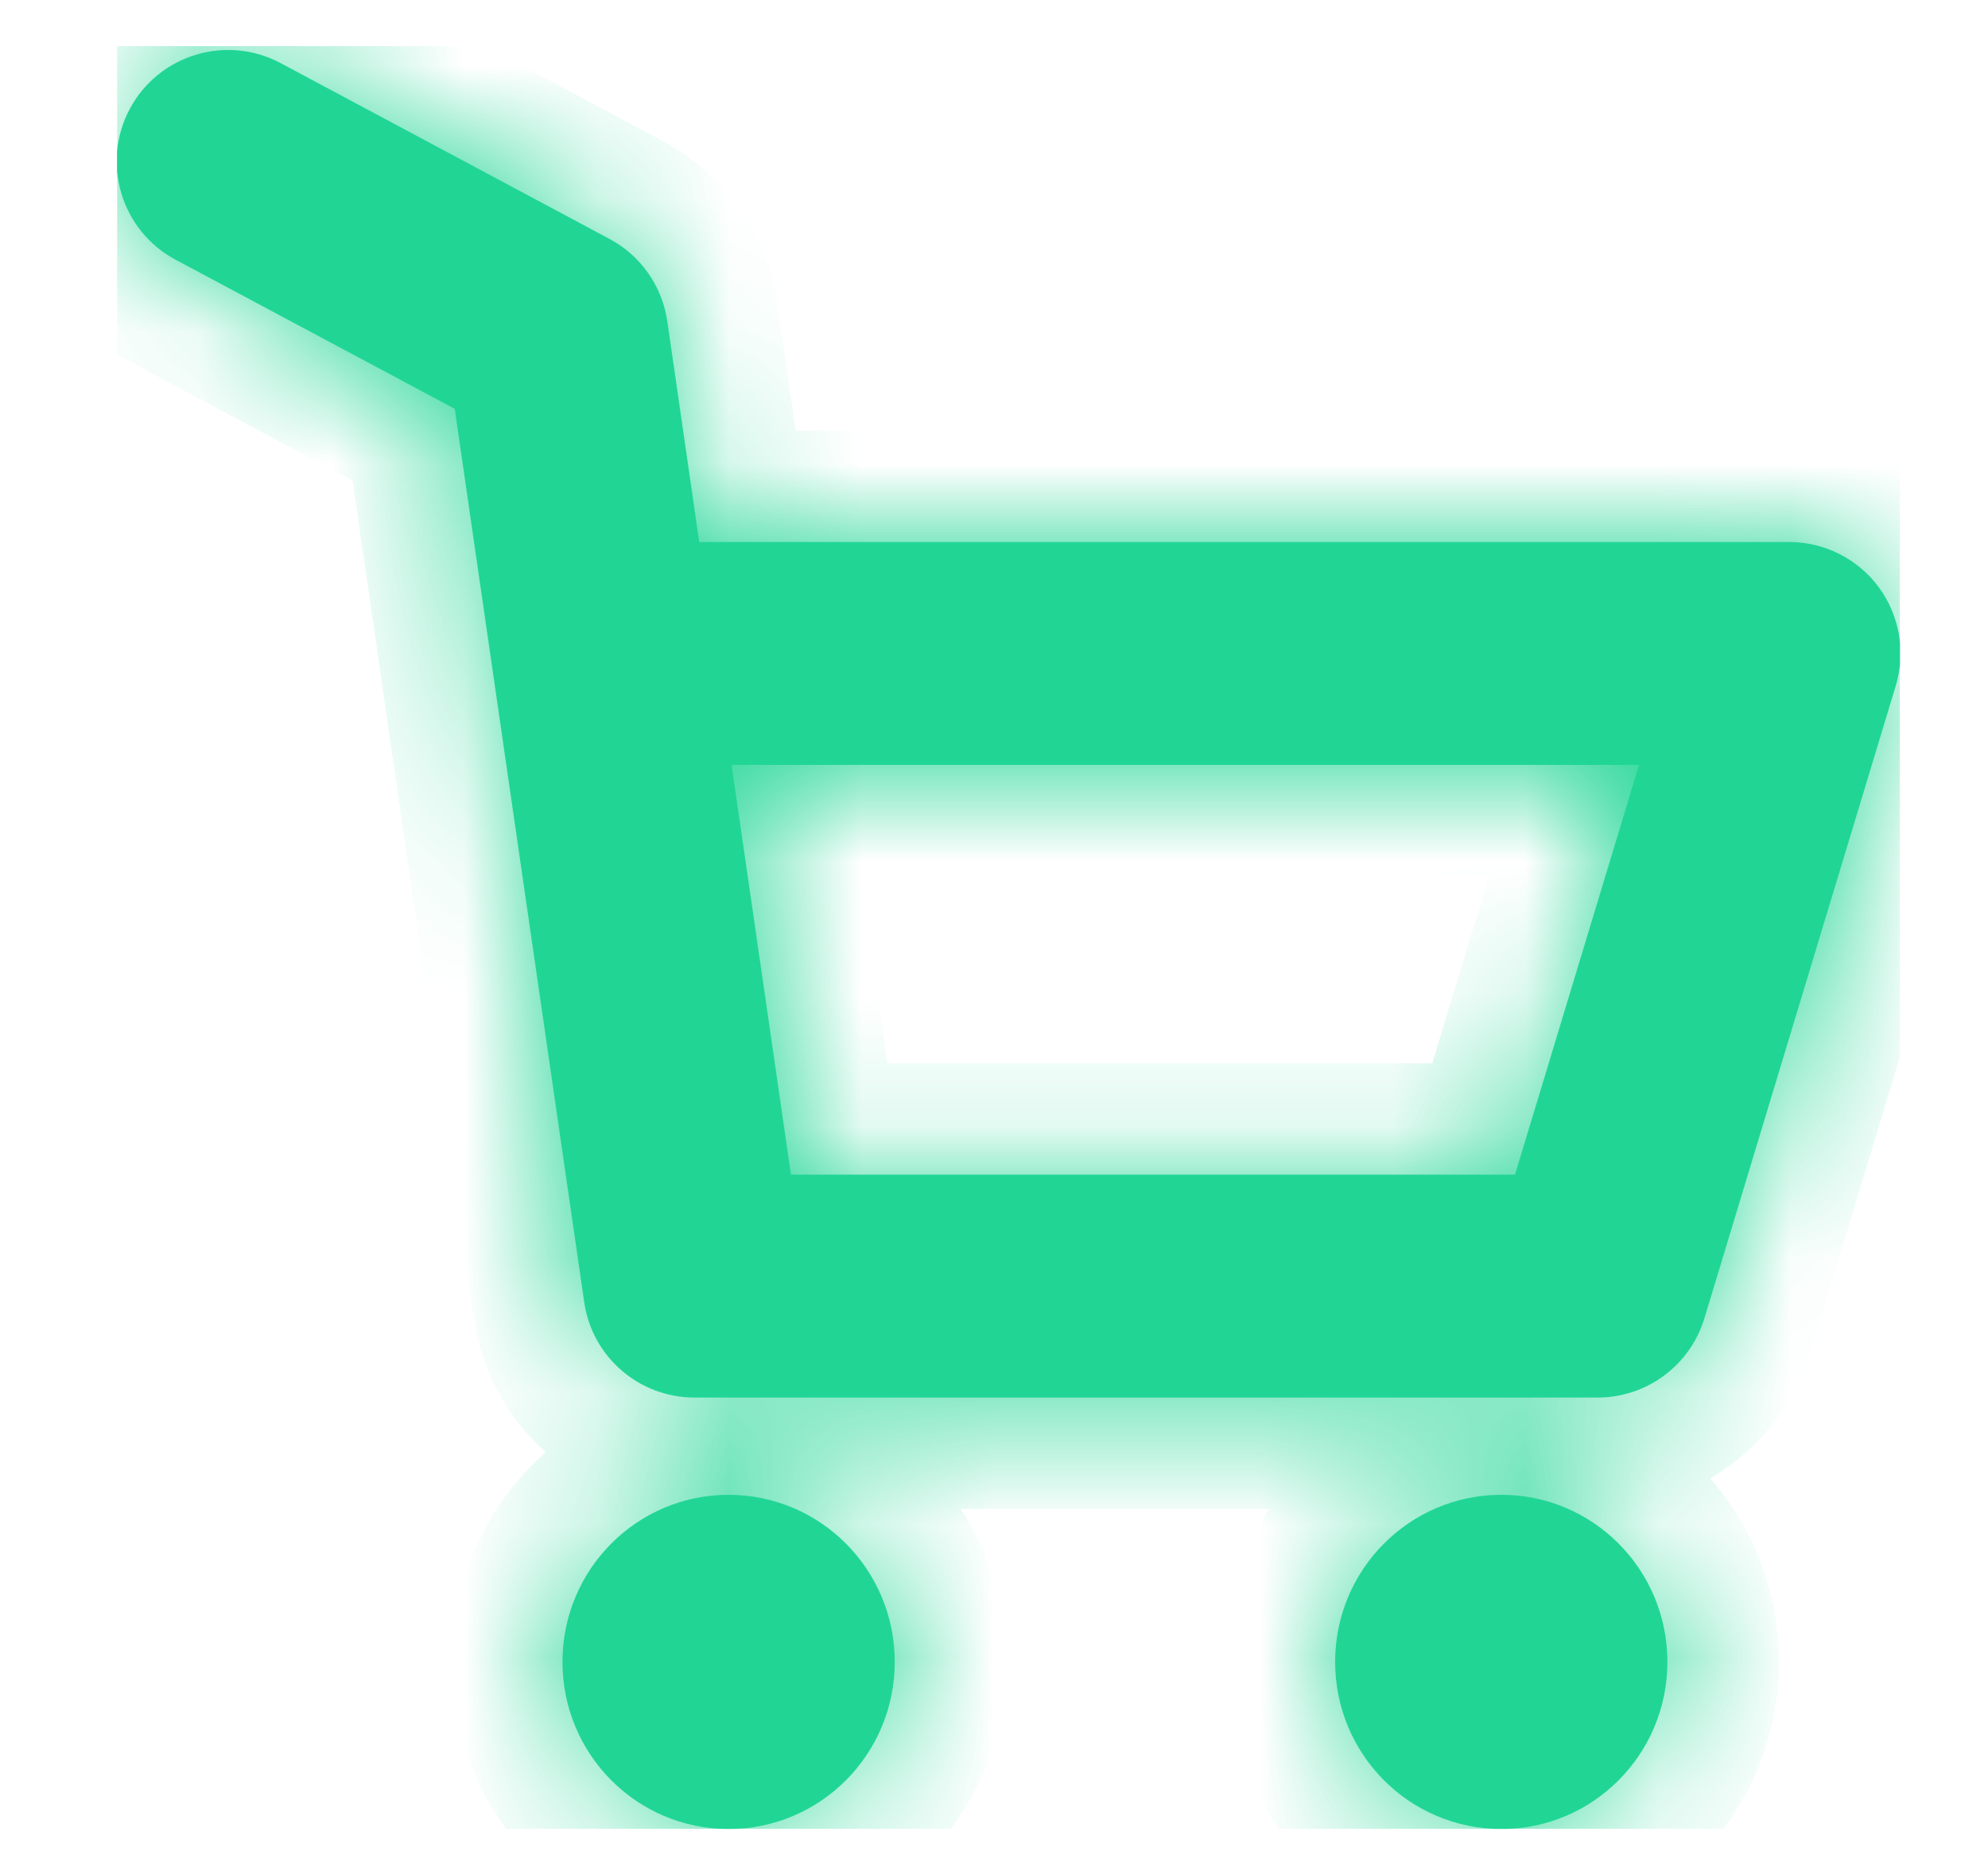 <svg width="15" height="14" viewBox="0 0 15 14" fill="none" xmlns="http://www.w3.org/2000/svg">
<g clip-path="url(#clip0_1_738)">
<mask id="path-1-inside-1_1_738" fill="white">
<path fill-rule="evenodd" clip-rule="evenodd" d="M0.979 0.822C1.198 0.412 1.708 0.258 2.117 0.476L4.599 1.803C4.835 1.929 4.996 2.159 5.035 2.424L5.276 4.09H13.499C13.766 4.09 14.016 4.216 14.175 4.43C14.333 4.644 14.381 4.92 14.304 5.175L12.86 9.949C12.752 10.303 12.425 10.546 12.055 10.546H5.24C4.822 10.546 4.467 10.239 4.408 9.826L3.716 5.052L3.431 3.085L1.325 1.96C0.915 1.741 0.761 1.231 0.979 0.822ZM5.52 5.772L5.968 8.864H11.431L12.367 5.772H5.52ZM6.751 12.541C6.751 13.238 6.19 13.802 5.497 13.802C4.805 13.802 4.244 13.238 4.244 12.541C4.244 11.844 4.805 11.28 5.497 11.28C6.19 11.28 6.751 11.844 6.751 12.541ZM11.328 13.802C12.02 13.802 12.581 13.238 12.581 12.541C12.581 11.844 12.02 11.28 11.328 11.28C10.635 11.28 10.074 11.844 10.074 12.541C10.074 13.238 10.635 13.802 11.328 13.802Z"/>
</mask>
<path fill-rule="evenodd" clip-rule="evenodd" d="M0.979 0.822C1.198 0.412 1.708 0.258 2.117 0.476L4.599 1.803C4.835 1.929 4.996 2.159 5.035 2.424L5.276 4.09H13.499C13.766 4.09 14.016 4.216 14.175 4.43C14.333 4.644 14.381 4.92 14.304 5.175L12.86 9.949C12.752 10.303 12.425 10.546 12.055 10.546H5.24C4.822 10.546 4.467 10.239 4.408 9.826L3.716 5.052L3.431 3.085L1.325 1.96C0.915 1.741 0.761 1.231 0.979 0.822ZM5.52 5.772L5.968 8.864H11.431L12.367 5.772H5.52ZM6.751 12.541C6.751 13.238 6.19 13.802 5.497 13.802C4.805 13.802 4.244 13.238 4.244 12.541C4.244 11.844 4.805 11.28 5.497 11.28C6.19 11.28 6.751 11.844 6.751 12.541ZM11.328 13.802C12.02 13.802 12.581 13.238 12.581 12.541C12.581 11.844 12.02 11.28 11.328 11.28C10.635 11.28 10.074 11.844 10.074 12.541C10.074 13.238 10.635 13.802 11.328 13.802Z" fill="#21D695"/>
<path d="M2.117 0.476L1.721 1.218L1.721 1.218L2.117 0.476ZM0.979 0.822L1.721 1.218L1.721 1.218L0.979 0.822ZM4.599 1.803L4.995 1.061V1.061L4.599 1.803ZM5.035 2.424L5.867 2.303V2.303L5.035 2.424ZM5.276 4.09L4.444 4.211L4.548 4.931H5.276V4.09ZM14.175 4.43L14.85 3.929L14.85 3.929L14.175 4.43ZM14.304 5.175L15.109 5.418V5.418L14.304 5.175ZM12.86 9.949L12.055 9.705V9.705L12.86 9.949ZM4.408 9.826L3.575 9.946L4.408 9.826ZM3.716 5.052L4.548 4.931L3.716 5.052ZM3.431 3.085L4.264 2.965L4.203 2.544L3.828 2.344L3.431 3.085ZM1.325 1.96L0.928 2.701H0.928L1.325 1.96ZM5.968 8.864L5.135 8.985L5.24 9.705H5.968V8.864ZM5.52 5.772V4.931H4.548L4.688 5.892L5.52 5.772ZM11.431 8.864V9.705H12.055L12.236 9.108L11.431 8.864ZM12.367 5.772L13.171 6.015L13.499 4.931H12.367V5.772ZM2.514 -0.265C1.694 -0.703 0.676 -0.394 0.238 0.425L1.721 1.218H1.721L2.514 -0.265ZM4.995 1.061L2.514 -0.265L1.721 1.218L4.203 2.544L4.995 1.061ZM5.867 2.303C5.79 1.774 5.467 1.313 4.995 1.061L4.203 2.544L4.203 2.544L5.867 2.303ZM6.108 3.97L5.867 2.303L4.203 2.544L4.444 4.211L6.108 3.97ZM13.499 3.25H5.276V4.931H13.499V3.25ZM14.85 3.929C14.533 3.502 14.032 3.25 13.499 3.25V4.931L13.499 4.931L14.85 3.929ZM15.109 5.418C15.263 4.909 15.167 4.356 14.85 3.929L13.499 4.931L13.499 4.931L15.109 5.418ZM13.664 10.192L15.109 5.418L13.499 4.931L12.055 9.705L13.664 10.192ZM12.055 11.387C12.796 11.387 13.45 10.902 13.664 10.192L12.055 9.705L12.055 9.705V11.387ZM5.24 11.387H12.055V9.705H5.24V11.387ZM3.575 9.946C3.695 10.773 4.404 11.387 5.24 11.387V9.705L5.24 9.705L3.575 9.946ZM2.884 5.172L3.575 9.946L5.24 9.705L4.548 4.931L2.884 5.172ZM2.599 3.206L2.884 5.172L4.548 4.931L4.264 2.965L2.599 3.206ZM0.928 2.701L3.035 3.827L3.828 2.344L1.721 1.218L0.928 2.701ZM0.238 0.425C-0.2 1.245 0.109 2.263 0.928 2.701L1.721 1.218L1.721 1.218L0.238 0.425ZM6.8 8.744L6.352 5.651L4.688 5.892L5.135 8.985L6.8 8.744ZM11.431 8.024H5.968V9.705H11.431V8.024ZM11.562 5.528L10.626 8.621L12.236 9.108L13.171 6.015L11.562 5.528ZM5.52 6.613H12.367V4.931H5.52V6.613ZM5.497 14.643C6.659 14.643 7.592 13.697 7.592 12.541H5.91C5.91 12.778 5.72 12.961 5.497 12.961V14.643ZM3.403 12.541C3.403 13.697 4.336 14.643 5.497 14.643V12.961C5.274 12.961 5.085 12.778 5.085 12.541H3.403ZM5.497 10.439C4.336 10.439 3.403 11.385 3.403 12.541H5.085C5.085 12.304 5.274 12.12 5.497 12.12V10.439ZM7.592 12.541C7.592 11.385 6.659 10.439 5.497 10.439V12.12C5.72 12.12 5.91 12.304 5.91 12.541H7.592ZM11.74 12.541C11.74 12.778 11.551 12.961 11.328 12.961V14.643C12.489 14.643 13.422 13.697 13.422 12.541H11.74ZM11.328 12.12C11.551 12.12 11.74 12.304 11.74 12.541H13.422C13.422 11.385 12.489 10.439 11.328 10.439V12.12ZM10.915 12.541C10.915 12.304 11.104 12.12 11.328 12.12V10.439C10.166 10.439 9.233 11.385 9.233 12.541H10.915ZM11.328 12.961C11.104 12.961 10.915 12.778 10.915 12.541H9.233C9.233 13.697 10.166 14.643 11.328 14.643V12.961Z" fill="#21D695" mask="url(#path-1-inside-1_1_738)"/>
</g>
<defs>
<clipPath id="clip0_1_738">
<rect width="13.453" height="13.453" fill="white" transform="translate(0.883 0.348)"/>
</clipPath>
</defs>
</svg>
